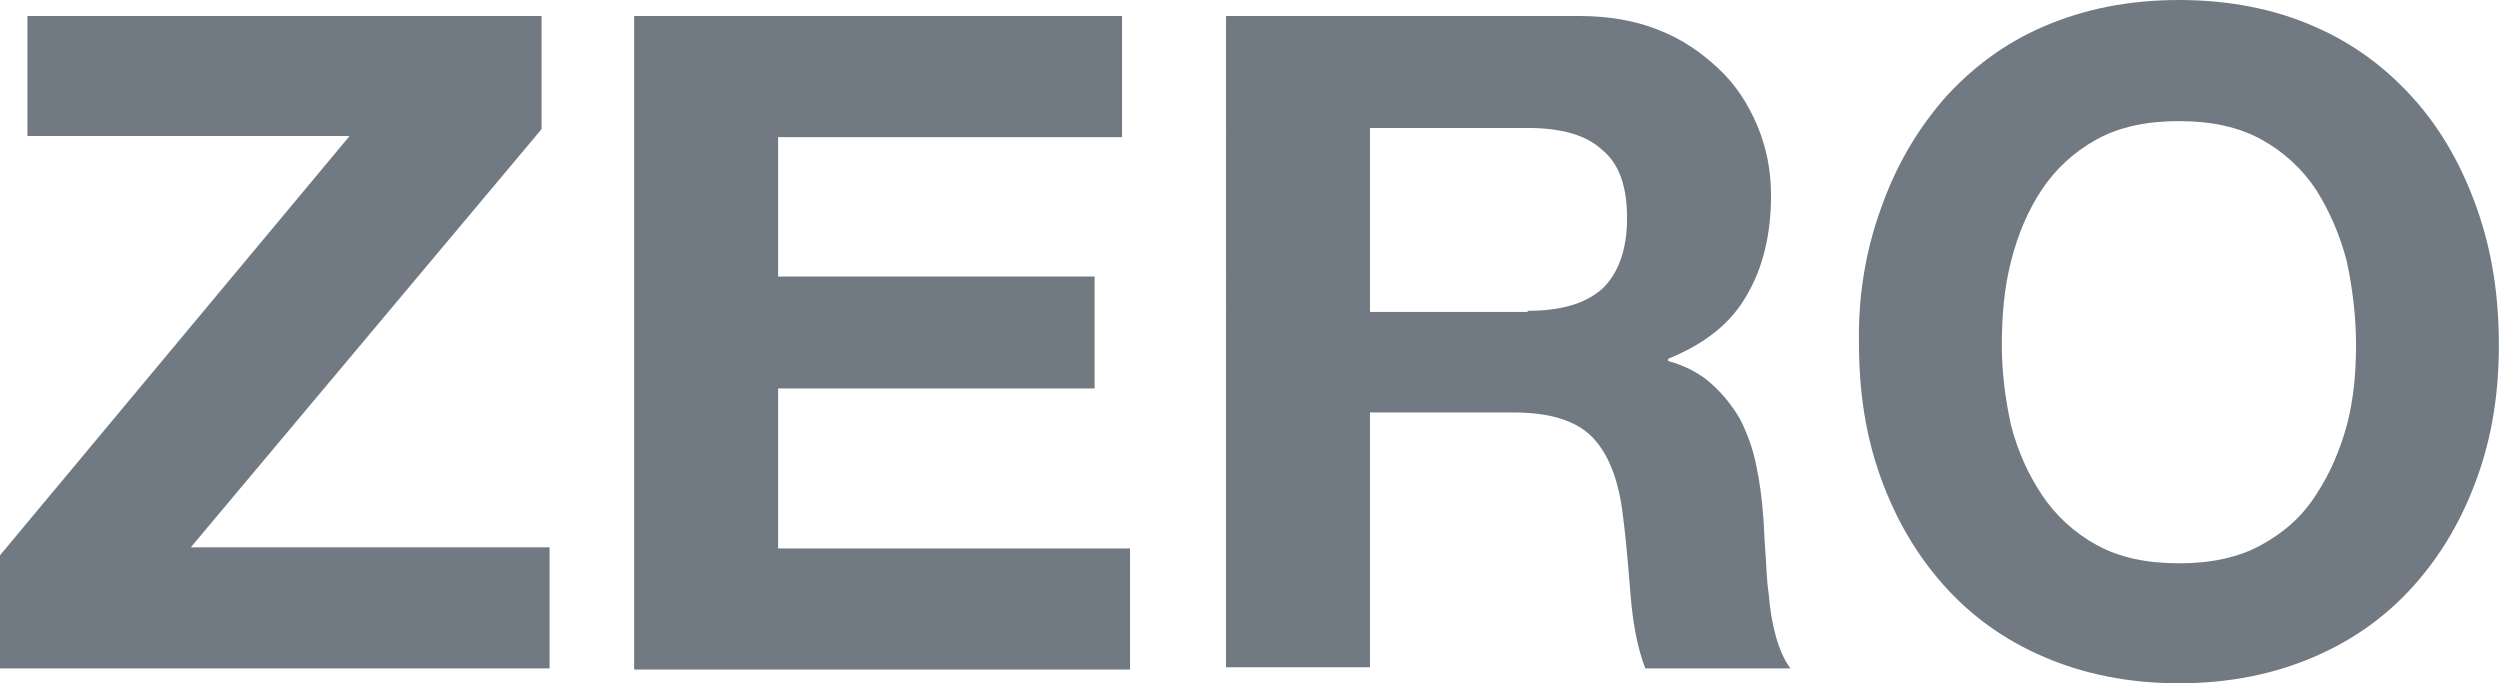 <?xml version="1.0" encoding="utf-8"?>
<!-- Generator: Adobe Illustrator 19.2.1, SVG Export Plug-In . SVG Version: 6.00 Build 0)  -->
<svg version="1.1" id="Layer_1" xmlns="http://www.w3.org/2000/svg" xmlns:xlink="http://www.w3.org/1999/xlink" x="0px" y="0px"
	 viewBox="0 0 218.8 59.8" style="enable-background:new 0 0 218.8 59.8;" xml:space="preserve">
<style type="text/css">
	.st0{fill:#717982;}
</style>
<g>
	<path class="st0" d="M30.6,11.9H2.4V1.4h45v9.9L16.7,47.9h31.4v10.6H0v-9.9L30.6,11.9z"/>
	<path class="st0" d="M98.2,1.4v10.6H68.1v12.2h27.7v9.8H68.1v14h30.8v10.6H55.5V1.4H98.2z"/>
	<path class="st0" d="M138.2,1.4c2.6,0,4.9,0.4,6.9,1.2c2.1,0.8,3.8,2,5.3,3.4s2.6,3.1,3.4,5c0.8,1.9,1.2,3.9,1.2,6.1
		c0,3.4-0.7,6.3-2.1,8.7c-1.4,2.5-3.7,4.3-6.9,5.6v0.2c1.5,0.4,2.8,1.1,3.8,2c1,0.9,1.8,1.9,2.5,3.1c0.6,1.2,1.1,2.5,1.4,4
		c0.3,1.4,0.5,2.9,0.6,4.3c0.1,0.9,0.1,2,0.2,3.2c0.1,1.2,0.1,2.5,0.3,3.8c0.1,1.3,0.3,2.5,0.6,3.6c0.3,1.1,0.7,2.1,1.3,2.9H144
		c-0.7-1.8-1.1-4-1.3-6.5c-0.2-2.5-0.4-4.9-0.7-7.2c-0.4-3-1.3-5.2-2.7-6.6c-1.4-1.4-3.7-2.1-6.8-2.1h-12.6v22.3h-12.6V1.4H138.2z
		 M133.7,27.2c2.9,0,5-0.6,6.5-1.9c1.4-1.3,2.2-3.4,2.2-6.2c0-2.8-0.7-4.8-2.2-6c-1.4-1.3-3.6-1.9-6.5-1.9h-13.8v16.1H133.7z"/>
	<path class="st0" d="M164.6,18.3c1.3-3.7,3.1-6.8,5.5-9.6c2.4-2.7,5.3-4.9,8.8-6.4c3.5-1.5,7.4-2.3,11.8-2.3
		c4.4,0,8.4,0.8,11.8,2.3c3.5,1.5,6.4,3.7,8.8,6.4c2.4,2.7,4.2,5.9,5.5,9.6c1.3,3.7,1.9,7.6,1.9,11.9c0,4.2-0.6,8-1.9,11.6
		c-1.3,3.6-3.1,6.7-5.5,9.4c-2.4,2.7-5.3,4.8-8.8,6.3c-3.5,1.5-7.4,2.3-11.8,2.3c-4.4,0-8.3-0.8-11.8-2.3c-3.5-1.5-6.4-3.6-8.8-6.3
		c-2.4-2.7-4.2-5.8-5.5-9.4c-1.3-3.6-1.9-7.5-1.9-11.6C162.6,25.9,163.3,21.9,164.6,18.3z M176,37.2c0.6,2.3,1.5,4.3,2.7,6.1
		c1.2,1.8,2.8,3.3,4.8,4.4c2,1.1,4.4,1.6,7.2,1.6c2.8,0,5.2-0.5,7.2-1.6c2-1.1,3.6-2.5,4.8-4.4c1.2-1.8,2.1-3.9,2.7-6.1
		c0.6-2.3,0.8-4.6,0.8-7c0-2.5-0.3-4.9-0.8-7.3c-0.6-2.3-1.5-4.4-2.7-6.3c-1.2-1.8-2.8-3.3-4.8-4.4c-2-1.1-4.4-1.6-7.2-1.6
		c-2.8,0-5.2,0.5-7.2,1.6c-2,1.1-3.6,2.6-4.8,4.4c-1.2,1.8-2.1,3.9-2.7,6.3c-0.6,2.3-0.8,4.8-0.8,7.3
		C175.2,32.6,175.5,34.9,176,37.2z"/>
</g>
</svg>
